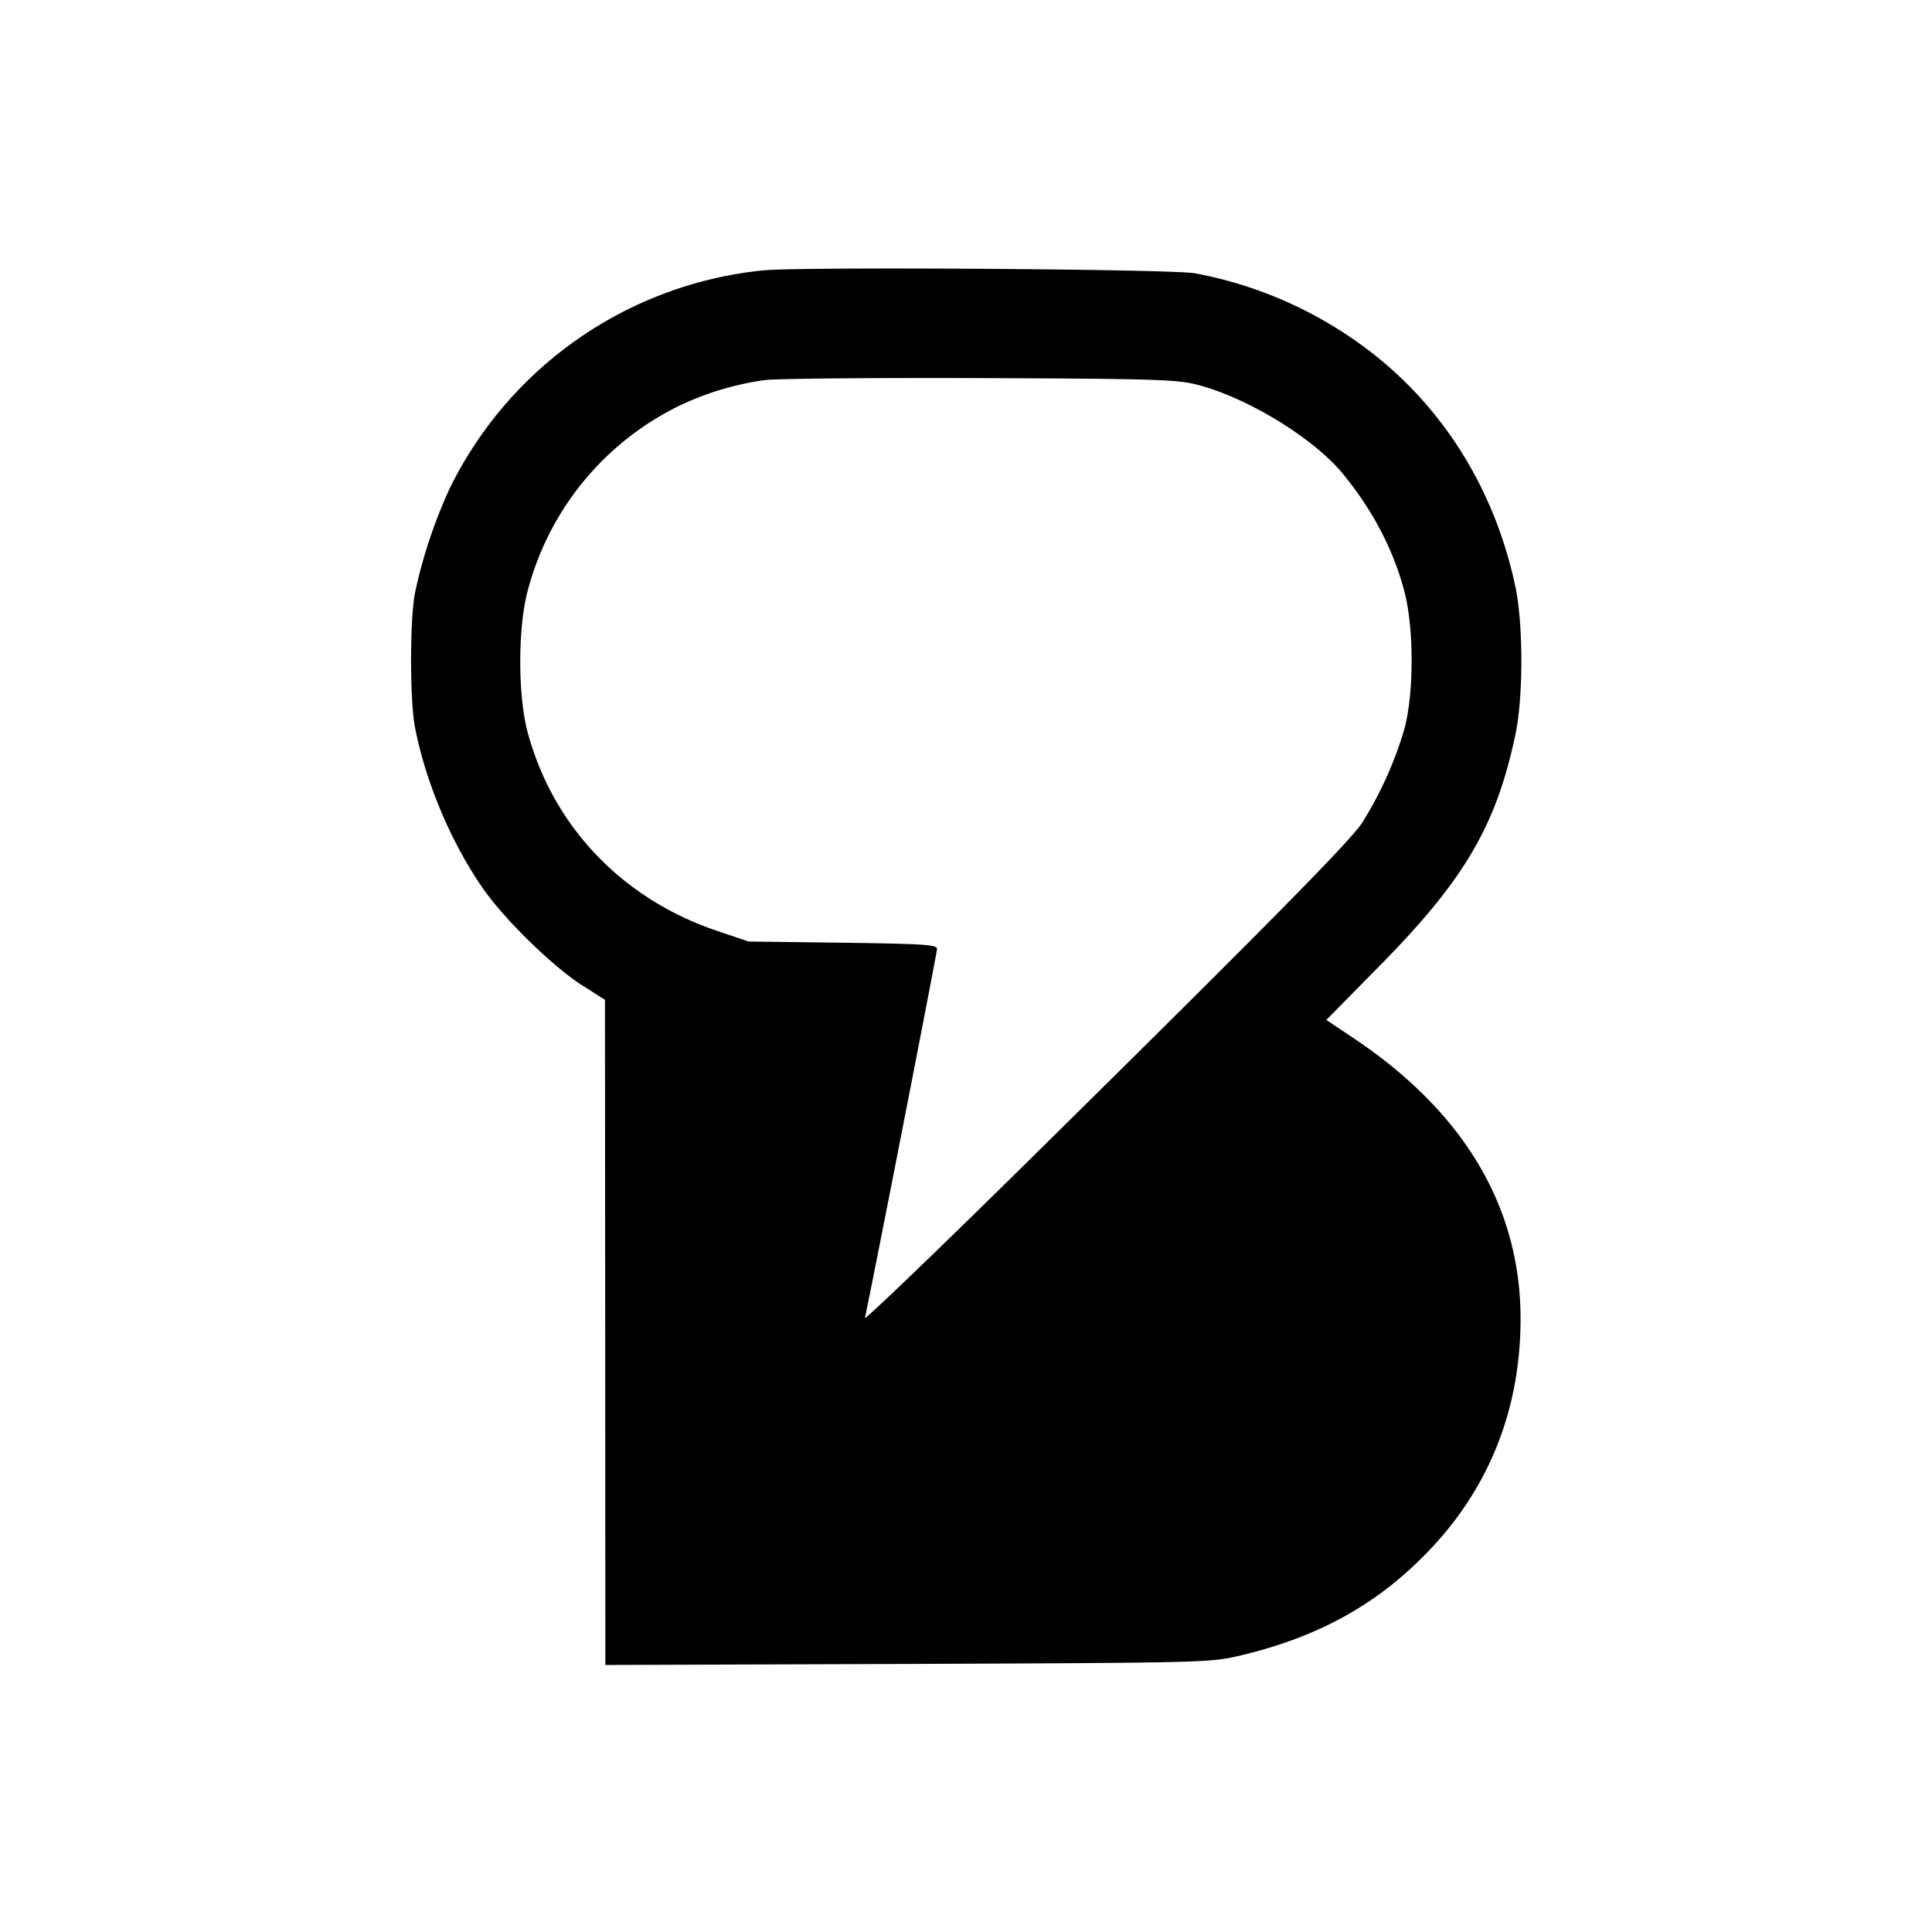 <svg viewBox="0 0 24 24" xmlns="http://www.w3.org/2000/svg"><path d="M9.48 3.359A4.88 4.88 0 0 0 5.59 6.06a6.2 6.2 0 0 0-.434 1.3c-.066.335-.066 1.345 0 1.68.135.687.451 1.433.846 2 .269.386.868.97 1.23 1.2l.283.18.003 4.132.002 4.131 3.75-.013c3.636-.014 3.761-.017 4.11-.098 1.001-.232 1.753-.652 2.398-1.338.734-.78 1.111-1.748 1.111-2.854-.001-1.389-.705-2.57-2.081-3.488l-.332-.222.675-.685c1.044-1.061 1.437-1.732 1.675-2.865.098-.468.097-1.375-.003-1.84-.278-1.302-1.005-2.394-2.066-3.103a5.1 5.1 0 0 0-1.913-.782c-.265-.052-4.899-.084-5.364-.036m5.38 1.417c.625.157 1.455.663 1.822 1.11.371.453.623.934.762 1.454.122.456.122 1.269.001 1.72a4.7 4.7 0 0 1-.53 1.17c-.16.236-1.191 1.282-4.002 4.055-1.202 1.187-2.179 2.126-2.169 2.087.054-.229.896-4.533.896-4.584 0-.053-.153-.063-1.17-.077l-1.17-.015-.38-.128c-1.185-.396-2.048-1.297-2.365-2.47-.123-.454-.123-1.302 0-1.758a3.56 3.56 0 0 1 1.866-2.291 3.6 3.6 0 0 1 1.086-.328c.15-.018 1.353-.029 2.673-.024 2.136.008 2.431.017 2.68.079" fill-rule="evenodd"/></svg>
